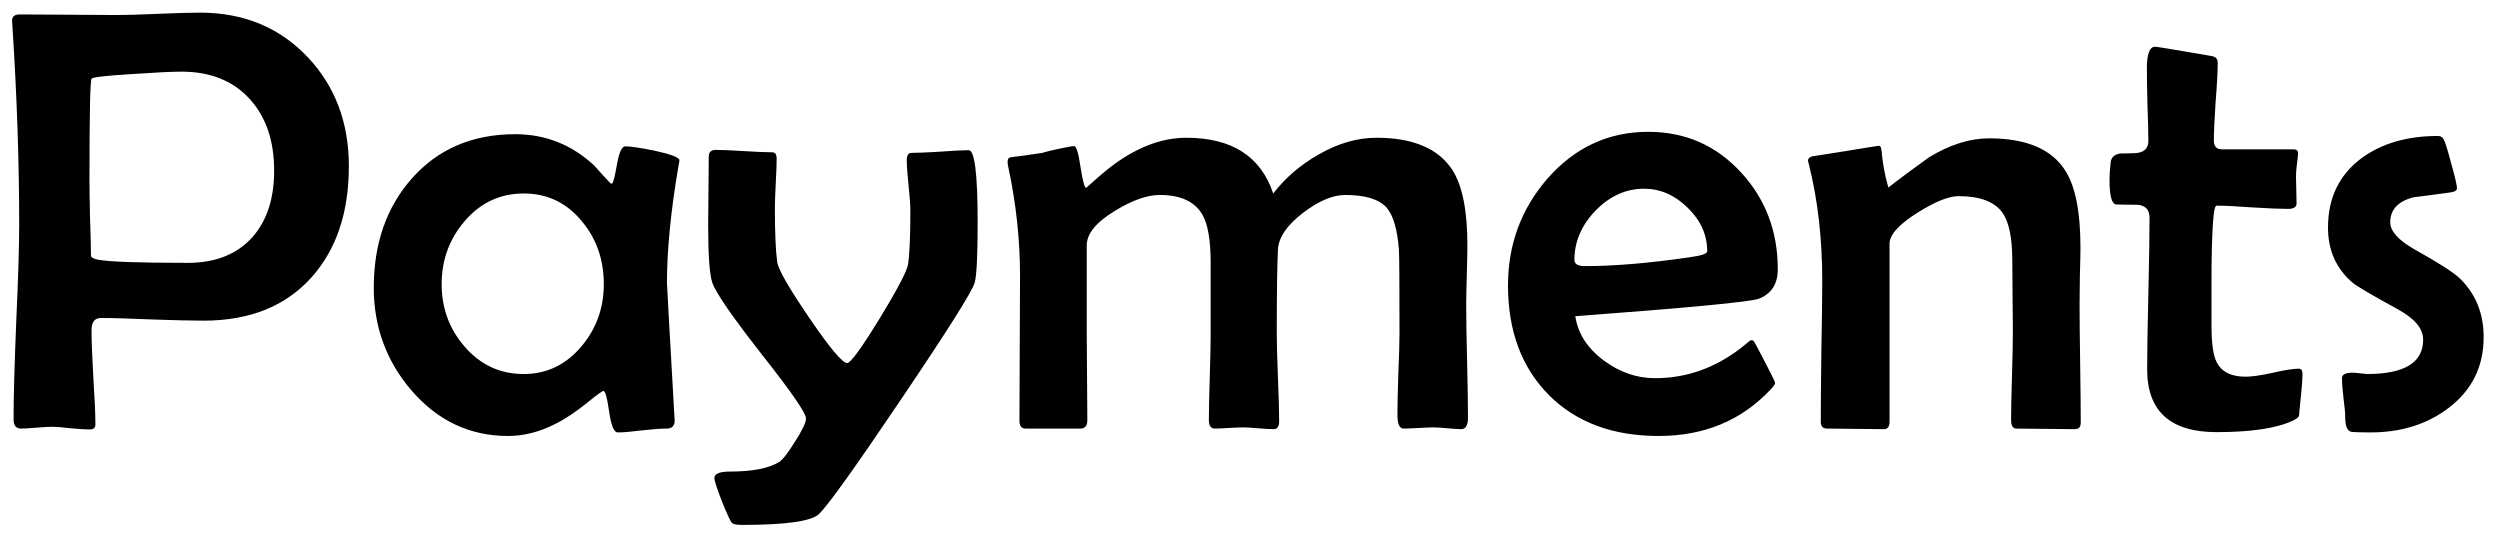 <svg width="140" height="30" viewBox="0 0 140 30" fill="none" xmlns="http://www.w3.org/2000/svg">
<path d="M19.536 9.308C19.536 11.909 18.833 13.989 17.428 15.55C15.978 17.155 13.969 17.957 11.401 17.957C10.771 17.957 9.813 17.935 8.529 17.891C7.257 17.835 6.299 17.808 5.657 17.808C5.303 17.808 5.126 18.035 5.126 18.488C5.126 19.075 5.159 19.955 5.226 21.128C5.303 22.301 5.342 23.181 5.342 23.768C5.342 23.956 5.237 24.05 5.026 24.05C4.794 24.05 4.44 24.028 3.964 23.983C3.499 23.928 3.15 23.9 2.918 23.9C2.719 23.9 2.425 23.917 2.038 23.95C1.651 23.983 1.363 24 1.175 24C0.898 24 0.76 23.828 0.76 23.485C0.76 22.279 0.81 20.458 0.909 18.023C1.02 15.588 1.075 13.762 1.075 12.545C1.075 9.092 0.948 5.384 0.693 1.422L0.677 1.173C0.666 0.929 0.81 0.808 1.108 0.808C1.706 0.808 2.603 0.813 3.798 0.824C5.004 0.835 5.912 0.841 6.521 0.841C7.041 0.841 7.821 0.819 8.861 0.774C9.902 0.73 10.682 0.708 11.202 0.708C13.648 0.708 15.657 1.538 17.229 3.198C18.767 4.825 19.536 6.862 19.536 9.308ZM15.352 9.557C15.352 7.896 14.904 6.568 14.008 5.572C13.078 4.532 11.794 4.012 10.156 4.012C9.647 4.012 8.74 4.056 7.434 4.145C5.939 4.233 5.17 4.322 5.126 4.41C5.048 4.543 5.01 6.447 5.01 10.121C5.01 10.586 5.021 11.283 5.043 12.213C5.076 13.143 5.093 13.84 5.093 14.305C5.093 14.404 5.215 14.482 5.458 14.537C6.067 14.659 7.755 14.72 10.521 14.72C12.071 14.72 13.277 14.238 14.141 13.275C14.949 12.357 15.352 11.117 15.352 9.557ZM38.047 8.976C38.047 9.02 38.03 9.119 37.997 9.274C37.565 11.809 37.35 13.995 37.35 15.832C37.35 15.943 37.488 18.427 37.765 23.286L37.781 23.519C37.792 23.84 37.643 24 37.333 24C37.034 24 36.575 24.033 35.955 24.1C35.346 24.177 34.893 24.216 34.594 24.216C34.383 24.216 34.223 23.828 34.112 23.054C34.002 22.279 33.897 21.892 33.797 21.892C33.73 21.892 33.432 22.107 32.9 22.539C32.247 23.07 31.639 23.474 31.074 23.751C30.2 24.194 29.326 24.415 28.451 24.415C26.304 24.415 24.494 23.557 23.023 21.842C21.628 20.204 20.931 18.295 20.931 16.114C20.931 13.657 21.634 11.626 23.039 10.021C24.511 8.35 26.448 7.515 28.85 7.515C30.543 7.515 32.02 8.101 33.282 9.274C33.47 9.496 33.764 9.817 34.162 10.237C34.195 10.271 34.228 10.287 34.262 10.287C34.328 10.287 34.422 9.938 34.544 9.241C34.666 8.544 34.821 8.195 35.009 8.195C35.308 8.195 35.867 8.278 36.685 8.444C37.593 8.644 38.047 8.821 38.047 8.976ZM33.813 15.915C33.813 14.554 33.41 13.386 32.602 12.412C31.749 11.361 30.659 10.835 29.331 10.835C28.003 10.835 26.896 11.355 26.011 12.396C25.159 13.392 24.732 14.565 24.732 15.915C24.732 17.254 25.159 18.416 26.011 19.401C26.896 20.431 28.003 20.945 29.331 20.945C30.626 20.945 31.711 20.42 32.585 19.368C33.404 18.383 33.813 17.232 33.813 15.915ZM54.748 12.445C54.748 14.316 54.693 15.445 54.582 15.832C54.438 16.33 53.066 18.505 50.465 22.356C47.875 26.197 46.337 28.344 45.85 28.798C45.407 29.196 43.979 29.395 41.566 29.395C41.279 29.395 41.09 29.362 41.002 29.296C40.925 29.241 40.736 28.842 40.438 28.101C40.15 27.359 40.006 26.916 40.006 26.773C40.006 26.529 40.299 26.407 40.886 26.407C42.125 26.407 43.038 26.23 43.625 25.876C43.824 25.754 44.123 25.372 44.522 24.73C44.931 24.088 45.136 23.657 45.136 23.436C45.136 23.137 44.333 21.969 42.728 19.933C41.035 17.774 40.089 16.408 39.89 15.832C39.735 15.378 39.657 14.294 39.657 12.578C39.657 12.158 39.663 11.527 39.674 10.685C39.685 9.833 39.69 9.191 39.69 8.76C39.69 8.516 39.823 8.395 40.089 8.395C40.443 8.395 40.963 8.417 41.649 8.461C42.347 8.505 42.872 8.527 43.227 8.527C43.404 8.527 43.492 8.644 43.492 8.876C43.492 9.186 43.476 9.651 43.442 10.271C43.409 10.89 43.393 11.355 43.393 11.665C43.393 13.015 43.437 14.023 43.525 14.687C43.592 15.107 44.195 16.153 45.335 17.824C46.475 19.495 47.178 20.331 47.443 20.331C47.632 20.331 48.229 19.512 49.236 17.874C50.243 16.225 50.78 15.207 50.847 14.819C50.935 14.266 50.98 13.259 50.98 11.798C50.98 11.477 50.946 11.007 50.88 10.387C50.813 9.756 50.78 9.285 50.78 8.976C50.78 8.699 50.869 8.561 51.046 8.561C51.4 8.561 51.931 8.538 52.64 8.494C53.359 8.439 53.896 8.411 54.25 8.411C54.582 8.411 54.748 9.756 54.748 12.445ZM82.207 23.386C82.207 23.817 82.08 24.033 81.825 24.033C81.659 24.033 81.405 24.017 81.061 23.983C80.73 23.95 80.475 23.934 80.298 23.934C80.11 23.934 79.828 23.945 79.451 23.967C79.075 23.989 78.793 24 78.605 24C78.372 24 78.256 23.74 78.256 23.22C78.256 22.711 78.272 21.953 78.306 20.945C78.35 19.927 78.372 19.163 78.372 18.654C78.372 15.854 78.361 14.294 78.339 13.973C78.25 12.833 78.018 12.047 77.642 11.615C77.21 11.15 76.441 10.918 75.334 10.918C74.637 10.918 73.851 11.25 72.977 11.914C72.069 12.611 71.599 13.297 71.565 13.973C71.521 14.836 71.499 16.413 71.499 18.704C71.499 19.246 71.521 20.06 71.565 21.145C71.61 22.229 71.632 23.043 71.632 23.585C71.632 23.884 71.532 24.033 71.333 24.033C71.134 24.033 70.841 24.017 70.453 23.983C70.077 23.95 69.789 23.934 69.59 23.934C69.413 23.934 69.153 23.945 68.81 23.967C68.466 23.989 68.206 24 68.029 24C67.808 24 67.697 23.84 67.697 23.519C67.697 22.987 67.714 22.19 67.747 21.128C67.78 20.054 67.797 19.252 67.797 18.721V14.72C67.797 13.469 67.647 12.578 67.349 12.047C66.928 11.294 66.126 10.918 64.941 10.918C64.244 10.918 63.414 11.211 62.451 11.798C61.389 12.44 60.857 13.087 60.857 13.74V18.588C60.857 19.141 60.863 19.966 60.874 21.061C60.885 22.157 60.891 22.976 60.891 23.519C60.891 23.84 60.763 24 60.509 24H57.421C57.2 24 57.089 23.851 57.089 23.552C57.089 22.655 57.094 21.311 57.105 19.518C57.117 17.713 57.122 16.363 57.122 15.467C57.122 13.441 56.906 11.421 56.475 9.407C56.441 9.263 56.425 9.147 56.425 9.059C56.425 8.915 56.475 8.832 56.574 8.81C56.984 8.765 57.581 8.682 58.367 8.561C58.732 8.45 59.28 8.328 60.011 8.195L60.144 8.179C60.276 8.179 60.398 8.572 60.509 9.357C60.63 10.132 60.736 10.52 60.824 10.52C60.824 10.52 61.101 10.276 61.654 9.789C62.307 9.225 62.96 8.776 63.613 8.444C64.554 7.957 65.495 7.714 66.436 7.714C68.981 7.714 70.603 8.754 71.3 10.835C71.986 9.95 72.838 9.219 73.856 8.644C74.941 8.024 76.015 7.714 77.077 7.714C79.125 7.714 80.541 8.312 81.327 9.507C81.892 10.392 82.174 11.792 82.174 13.707C82.174 14.072 82.163 14.637 82.141 15.4C82.118 16.164 82.107 16.729 82.107 17.094C82.107 17.791 82.124 18.842 82.157 20.248C82.19 21.643 82.207 22.689 82.207 23.386ZM99.556 15.085C99.556 15.904 99.201 16.452 98.493 16.729C98.017 16.906 94.592 17.232 88.217 17.708C88.361 18.682 88.897 19.512 89.827 20.198C90.713 20.851 91.664 21.178 92.683 21.178C94.431 21.178 96.036 20.613 97.497 19.484C97.674 19.34 97.851 19.197 98.028 19.053C98.117 19.053 98.172 19.064 98.194 19.086C98.228 19.108 98.438 19.495 98.825 20.248C99.213 20.99 99.406 21.388 99.406 21.443C99.406 21.51 99.318 21.637 99.141 21.825C97.514 23.552 95.427 24.415 92.882 24.415C90.314 24.415 88.267 23.651 86.739 22.124C85.212 20.586 84.448 18.538 84.448 15.981C84.448 13.701 85.179 11.715 86.64 10.021C88.178 8.262 90.065 7.382 92.301 7.382C94.382 7.382 96.119 8.146 97.514 9.673C98.875 11.156 99.556 12.96 99.556 15.085ZM95.605 14.072C95.605 13.154 95.239 12.34 94.509 11.632C93.789 10.924 92.976 10.569 92.068 10.569C91.05 10.569 90.143 10.979 89.346 11.798C88.56 12.617 88.167 13.536 88.167 14.554C88.167 14.786 88.366 14.902 88.765 14.902C90.403 14.902 92.362 14.736 94.642 14.404C95.284 14.316 95.605 14.205 95.605 14.072ZM116.522 23.668C116.522 23.912 116.412 24.033 116.19 24.033C115.825 24.033 115.277 24.028 114.547 24.017C113.827 24.006 113.285 24 112.92 24C112.721 24 112.621 23.84 112.621 23.519C112.621 22.976 112.638 22.152 112.671 21.045C112.704 19.938 112.721 19.108 112.721 18.555C112.721 18.112 112.715 17.453 112.704 16.579C112.693 15.694 112.688 15.03 112.688 14.587C112.688 13.325 112.505 12.434 112.14 11.914C111.697 11.294 110.878 10.984 109.683 10.984C109.129 10.984 108.36 11.294 107.375 11.914C106.335 12.567 105.814 13.148 105.814 13.657V23.618C105.814 23.895 105.709 24.033 105.499 24.033C105.145 24.033 104.614 24.028 103.905 24.017C103.197 24.006 102.666 24 102.312 24C102.079 24 101.963 23.873 101.963 23.618C101.963 22.744 101.974 21.432 101.996 19.684C102.029 17.935 102.046 16.618 102.046 15.732C102.046 13.375 101.797 11.2 101.299 9.208C101.266 9.108 101.249 9.036 101.249 8.992C101.249 8.882 101.321 8.804 101.465 8.76C101.542 8.749 102.173 8.649 103.357 8.461C104.553 8.262 105.178 8.162 105.233 8.162C105.3 8.162 105.344 8.251 105.366 8.428C105.422 9.114 105.549 9.806 105.748 10.503C106.324 10.049 107.082 9.485 108.022 8.81C109.185 8.101 110.308 7.747 111.393 7.747C113.473 7.747 114.896 8.35 115.659 9.557C116.224 10.442 116.506 11.875 116.506 13.856C116.506 14.2 116.495 14.725 116.473 15.434C116.462 16.142 116.456 16.673 116.456 17.027C116.456 17.769 116.467 18.876 116.489 20.348C116.511 21.82 116.522 22.926 116.522 23.668ZM128.94 20.945C128.94 21.189 128.918 21.521 128.874 21.941C128.819 22.462 128.785 22.799 128.774 22.954C128.763 23.153 128.747 23.275 128.725 23.319C128.68 23.397 128.575 23.474 128.409 23.552C127.502 23.983 126.074 24.199 124.126 24.199C121.536 24.199 120.241 23.026 120.241 20.68C120.241 19.739 120.263 18.328 120.308 16.446C120.352 14.554 120.374 13.137 120.374 12.196C120.374 11.742 120.147 11.499 119.693 11.466C119.284 11.466 118.88 11.46 118.481 11.449C118.249 11.394 118.133 10.94 118.133 10.088C118.133 9.767 118.155 9.429 118.199 9.075C118.232 8.81 118.41 8.649 118.73 8.594C119.007 8.594 119.278 8.588 119.544 8.577C120.053 8.555 120.308 8.328 120.308 7.896C120.308 7.454 120.291 6.779 120.258 5.871C120.236 4.964 120.225 4.283 120.225 3.829C120.225 3.021 120.38 2.617 120.689 2.617C120.789 2.617 121.829 2.789 123.811 3.132C124.065 3.165 124.192 3.287 124.192 3.497C124.192 3.984 124.154 4.715 124.076 5.688C124.01 6.662 123.977 7.393 123.977 7.88C123.977 8.201 124.126 8.361 124.425 8.361H128.409C128.597 8.361 128.691 8.428 128.691 8.561C128.691 8.693 128.669 8.909 128.625 9.208C128.592 9.496 128.575 9.712 128.575 9.855C128.575 10.021 128.581 10.276 128.592 10.619C128.603 10.962 128.608 11.217 128.608 11.383C128.608 11.593 128.453 11.698 128.144 11.698C127.701 11.698 127.031 11.671 126.135 11.615C125.238 11.549 124.569 11.516 124.126 11.516C124.037 11.516 123.971 11.831 123.927 12.462C123.871 13.248 123.844 14.349 123.844 15.766V18.239C123.844 19.191 123.932 19.855 124.109 20.231C124.375 20.807 124.923 21.095 125.753 21.095C126.096 21.095 126.6 21.023 127.264 20.879C127.928 20.724 128.42 20.646 128.741 20.646C128.874 20.646 128.94 20.746 128.94 20.945ZM139.084 18.887C139.084 20.536 138.425 21.858 137.108 22.855C135.913 23.762 134.458 24.216 132.742 24.216C132.078 24.216 131.702 24.199 131.613 24.166C131.425 24.078 131.331 23.806 131.331 23.352C131.331 23.109 131.298 22.744 131.231 22.257C131.176 21.77 131.148 21.41 131.148 21.178C131.148 21.034 131.248 20.94 131.447 20.895C131.591 20.862 131.796 20.862 132.062 20.895C132.405 20.929 132.571 20.945 132.56 20.945C134.651 20.945 135.697 20.303 135.697 19.02C135.697 18.411 135.238 17.852 134.319 17.343C132.825 16.524 131.967 16.02 131.746 15.832C130.827 15.046 130.368 14.017 130.368 12.744C130.368 11.084 130.993 9.789 132.244 8.859C133.373 8.029 134.801 7.614 136.527 7.614C136.682 7.614 136.793 7.686 136.859 7.83C136.937 7.974 137.075 8.422 137.274 9.175C137.485 9.927 137.59 10.381 137.59 10.536C137.59 10.658 137.485 10.735 137.274 10.769C136.566 10.868 135.852 10.962 135.133 11.051C134.281 11.283 133.854 11.748 133.854 12.445C133.854 12.943 134.303 13.447 135.199 13.956C136.527 14.698 137.368 15.234 137.723 15.566C138.63 16.43 139.084 17.537 139.084 18.887Z" fill="black"/>
</svg>
